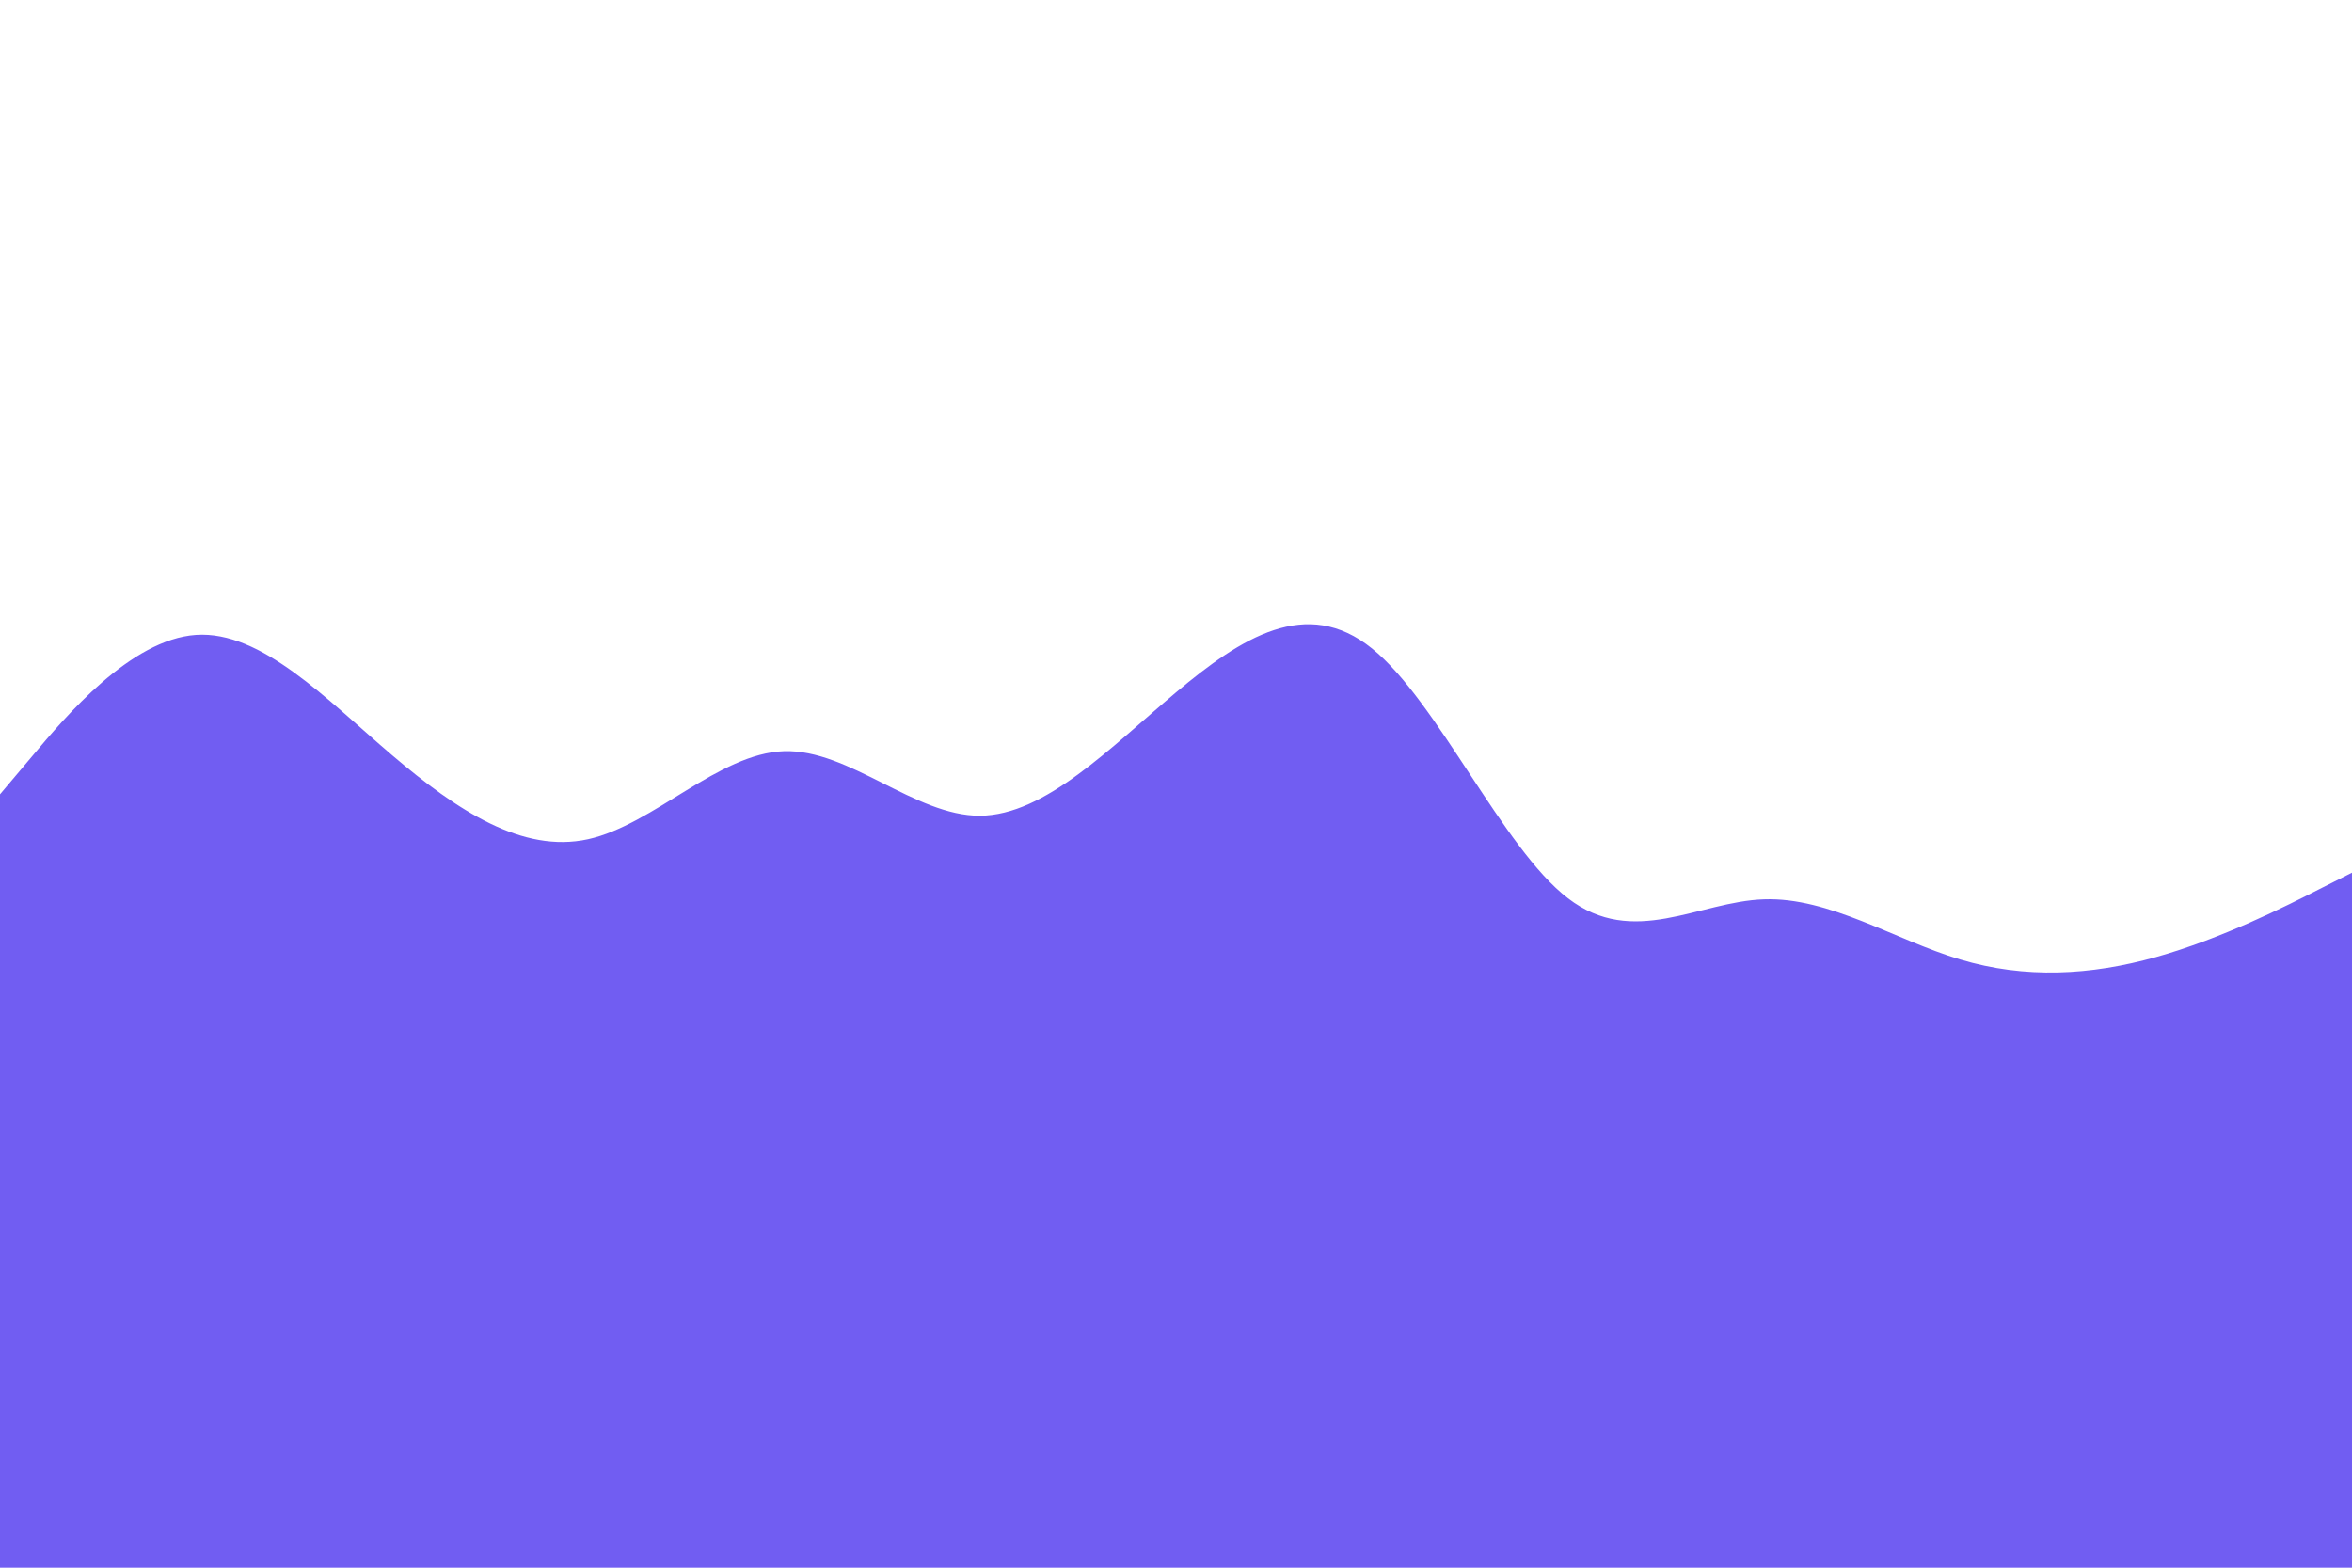 <svg id="visual" viewBox="0 0 900 600" width="900" height="600" xmlns="http://www.w3.org/2000/svg" xmlns:xlink="http://www.w3.org/1999/xlink" version="1.1"><rect x="0" y="0" width="900" height="600" fill="#ffffff"></rect><path d="M0 304L12.5 289.2C25 274.3 50 244.7 75 243C100 241.3 125 267.7 150 289C175 310.3 200 326.7 225 321.2C250 315.7 275 288.3 300 287.5C325 286.7 350 312.3 375 312.2C400 312 425 286 450 265C475 244 500 228 525 248.2C550 268.3 575 324.7 600 343.8C625 363 650 345 675 344.2C700 343.3 725 359.7 750 367.2C775 374.7 800 373.3 825 366.3C850 359.3 875 346.7 887.5 340.3L900 334L900 601L887.5 601C875 601 850 601 825 601C800 601 775 601 750 601C725 601 700 601 675 601C650 601 625 601 600 601C575 601 550 601 525 601C500 601 475 601 450 601C425 601 400 601 375 601C350 601 325 601 300 601C275 601 250 601 225 601C200 601 175 601 150 601C125 601 100 601 75 601C50 601 25 601 12.5 601L0 601Z" fill="#715DF2" stroke-linecap="round" stroke-linejoin="miter"></path></svg>